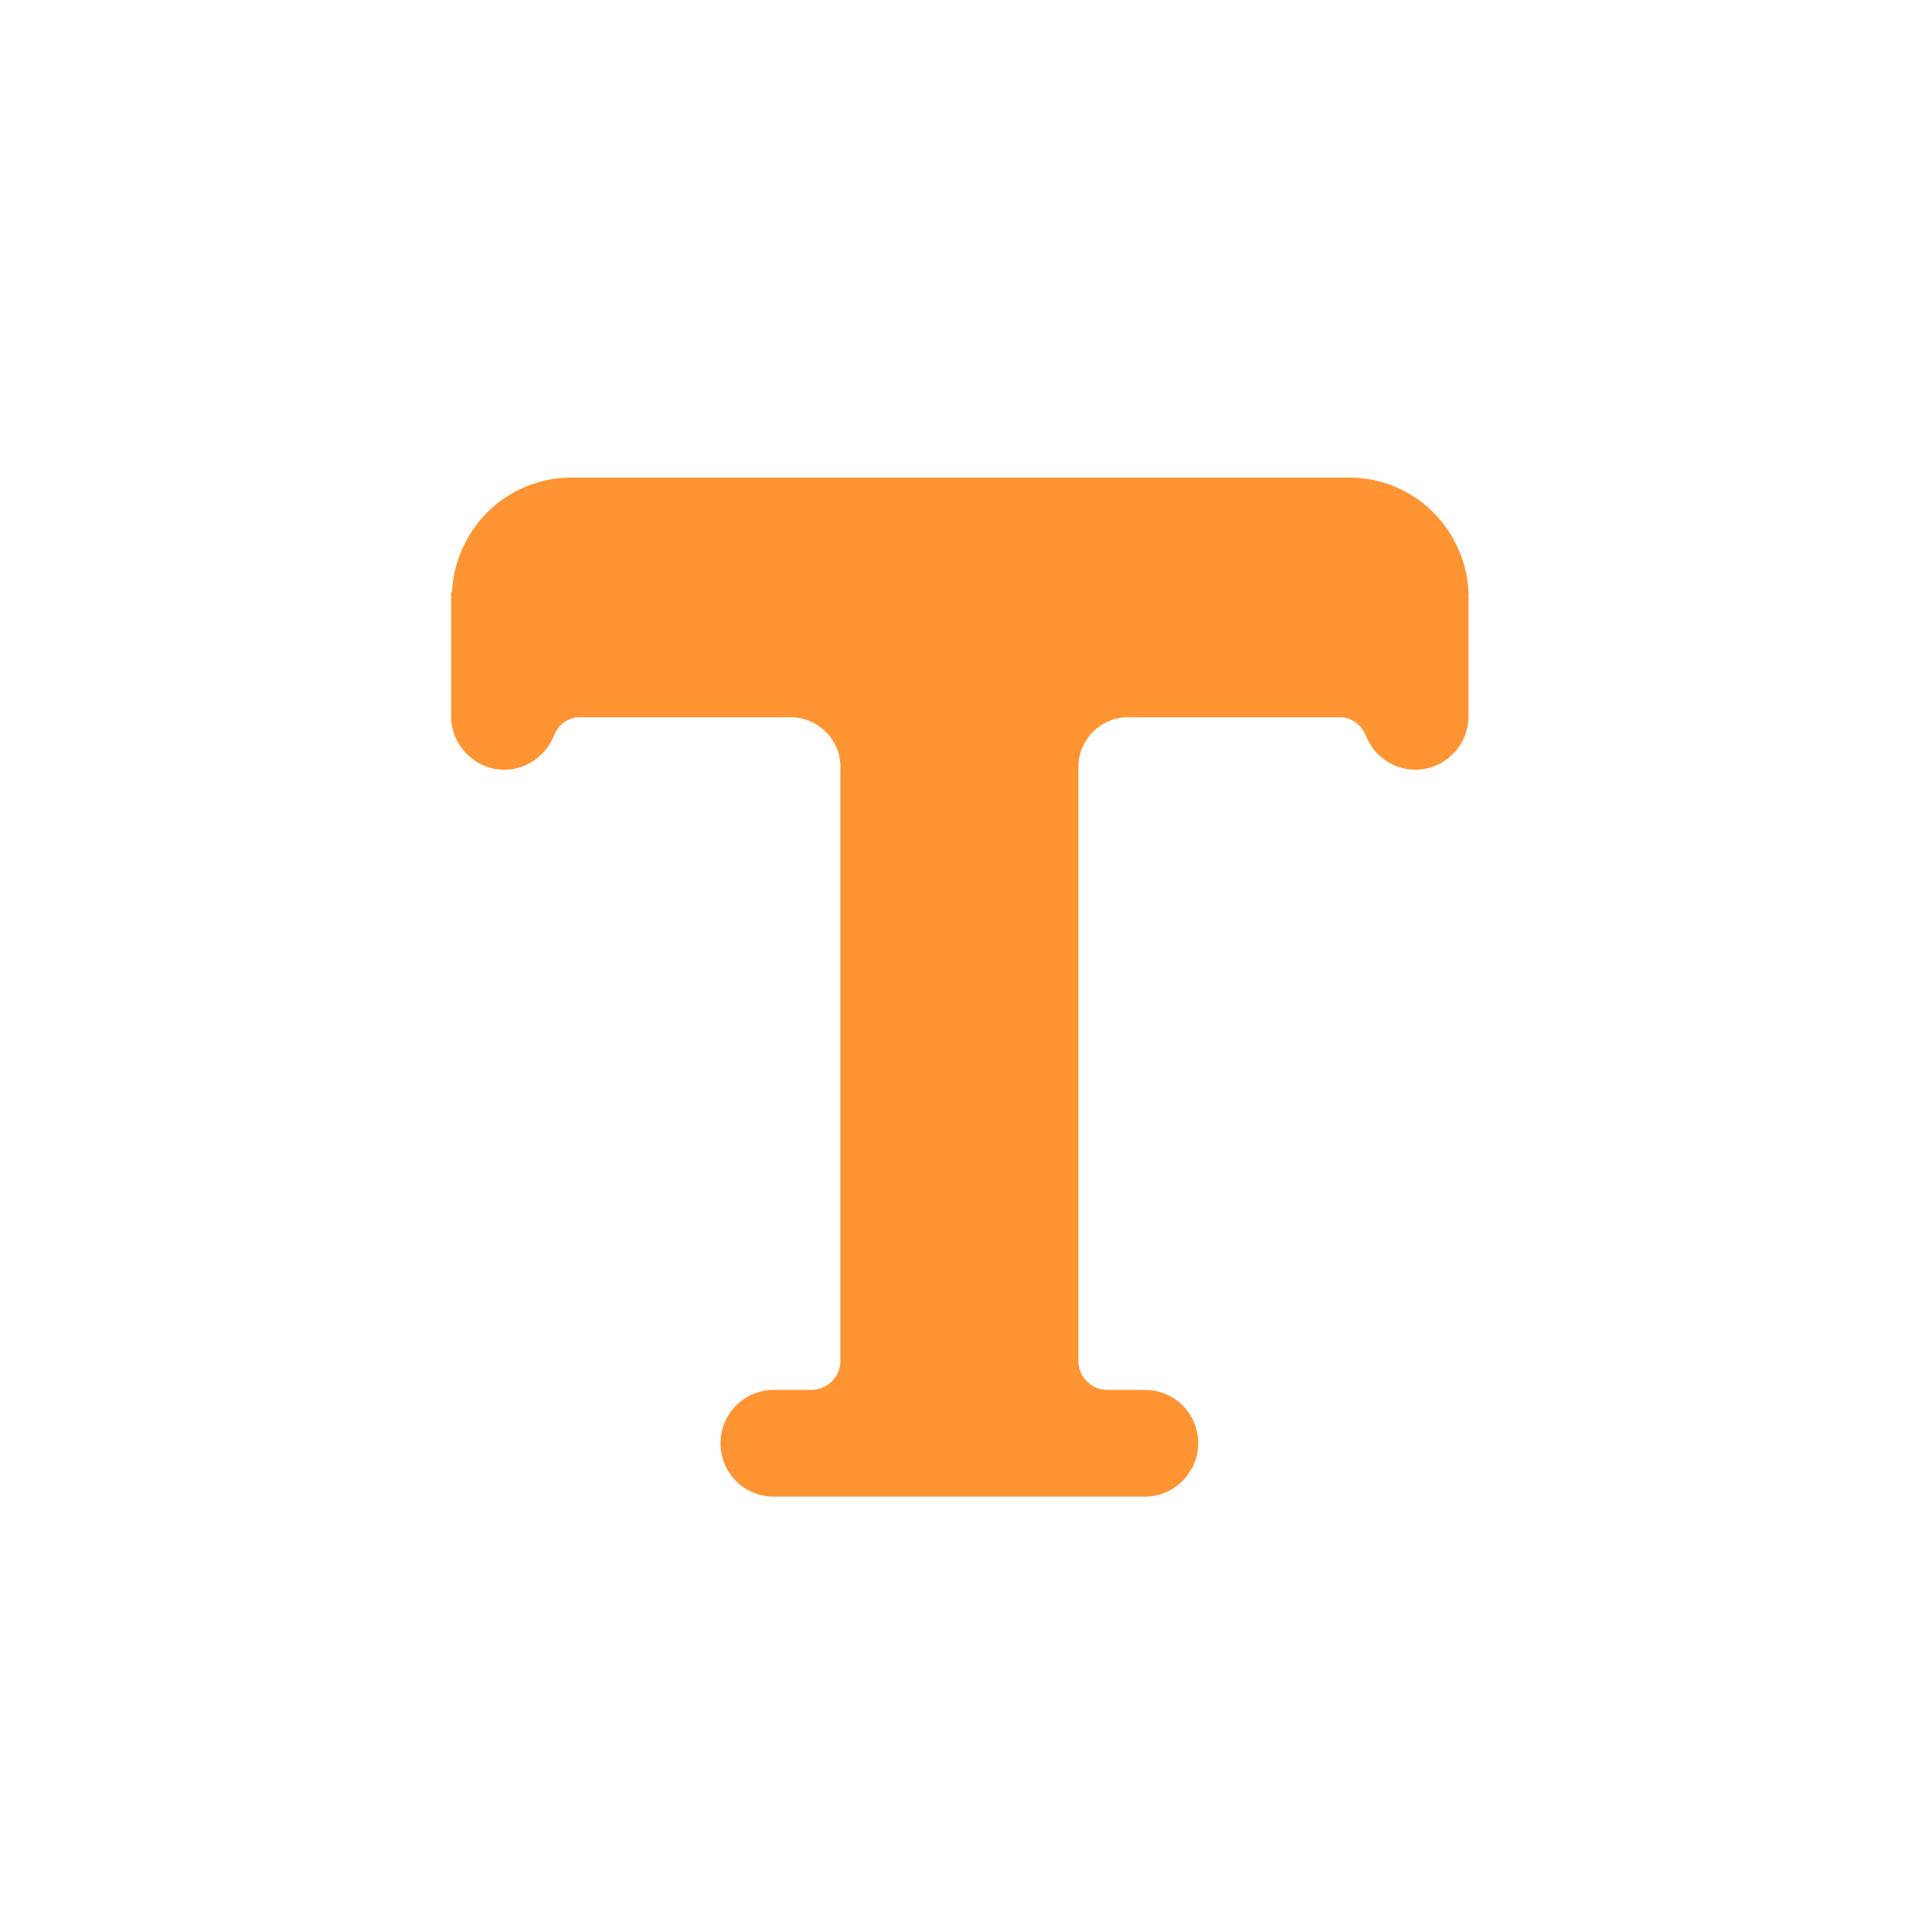 <svg width="24" height="24" viewBox="0 0 24 24" fill="none" xmlns="http://www.w3.org/2000/svg">
<path d="M18.242 7.345C18.199 6.563 17.558 5.933 16.764 5.933H7.093C6.3 5.933 5.659 6.563 5.615 7.345C5.615 7.356 5.604 7.367 5.604 7.378V8.899C5.604 9.258 5.898 9.562 6.267 9.562C6.539 9.562 6.778 9.388 6.876 9.149C6.93 9.008 7.05 8.91 7.202 8.91H9.821C10.157 8.91 10.44 9.182 10.44 9.529V16.908C10.44 17.103 10.277 17.266 10.081 17.266H9.614C9.245 17.266 8.951 17.56 8.951 17.929C8.951 18.299 9.245 18.592 9.614 18.592H14.222C14.58 18.592 14.884 18.299 14.884 17.929C14.884 17.56 14.591 17.266 14.222 17.266H13.754C13.559 17.266 13.396 17.103 13.396 16.908V9.529C13.396 9.193 13.667 8.91 14.015 8.91H16.645C16.797 8.91 16.916 9.008 16.971 9.149C17.069 9.388 17.308 9.562 17.579 9.562C17.938 9.562 18.242 9.269 18.242 8.899V7.378C18.253 7.367 18.242 7.356 18.242 7.345Z" fill="#FF9433"/>
</svg>
